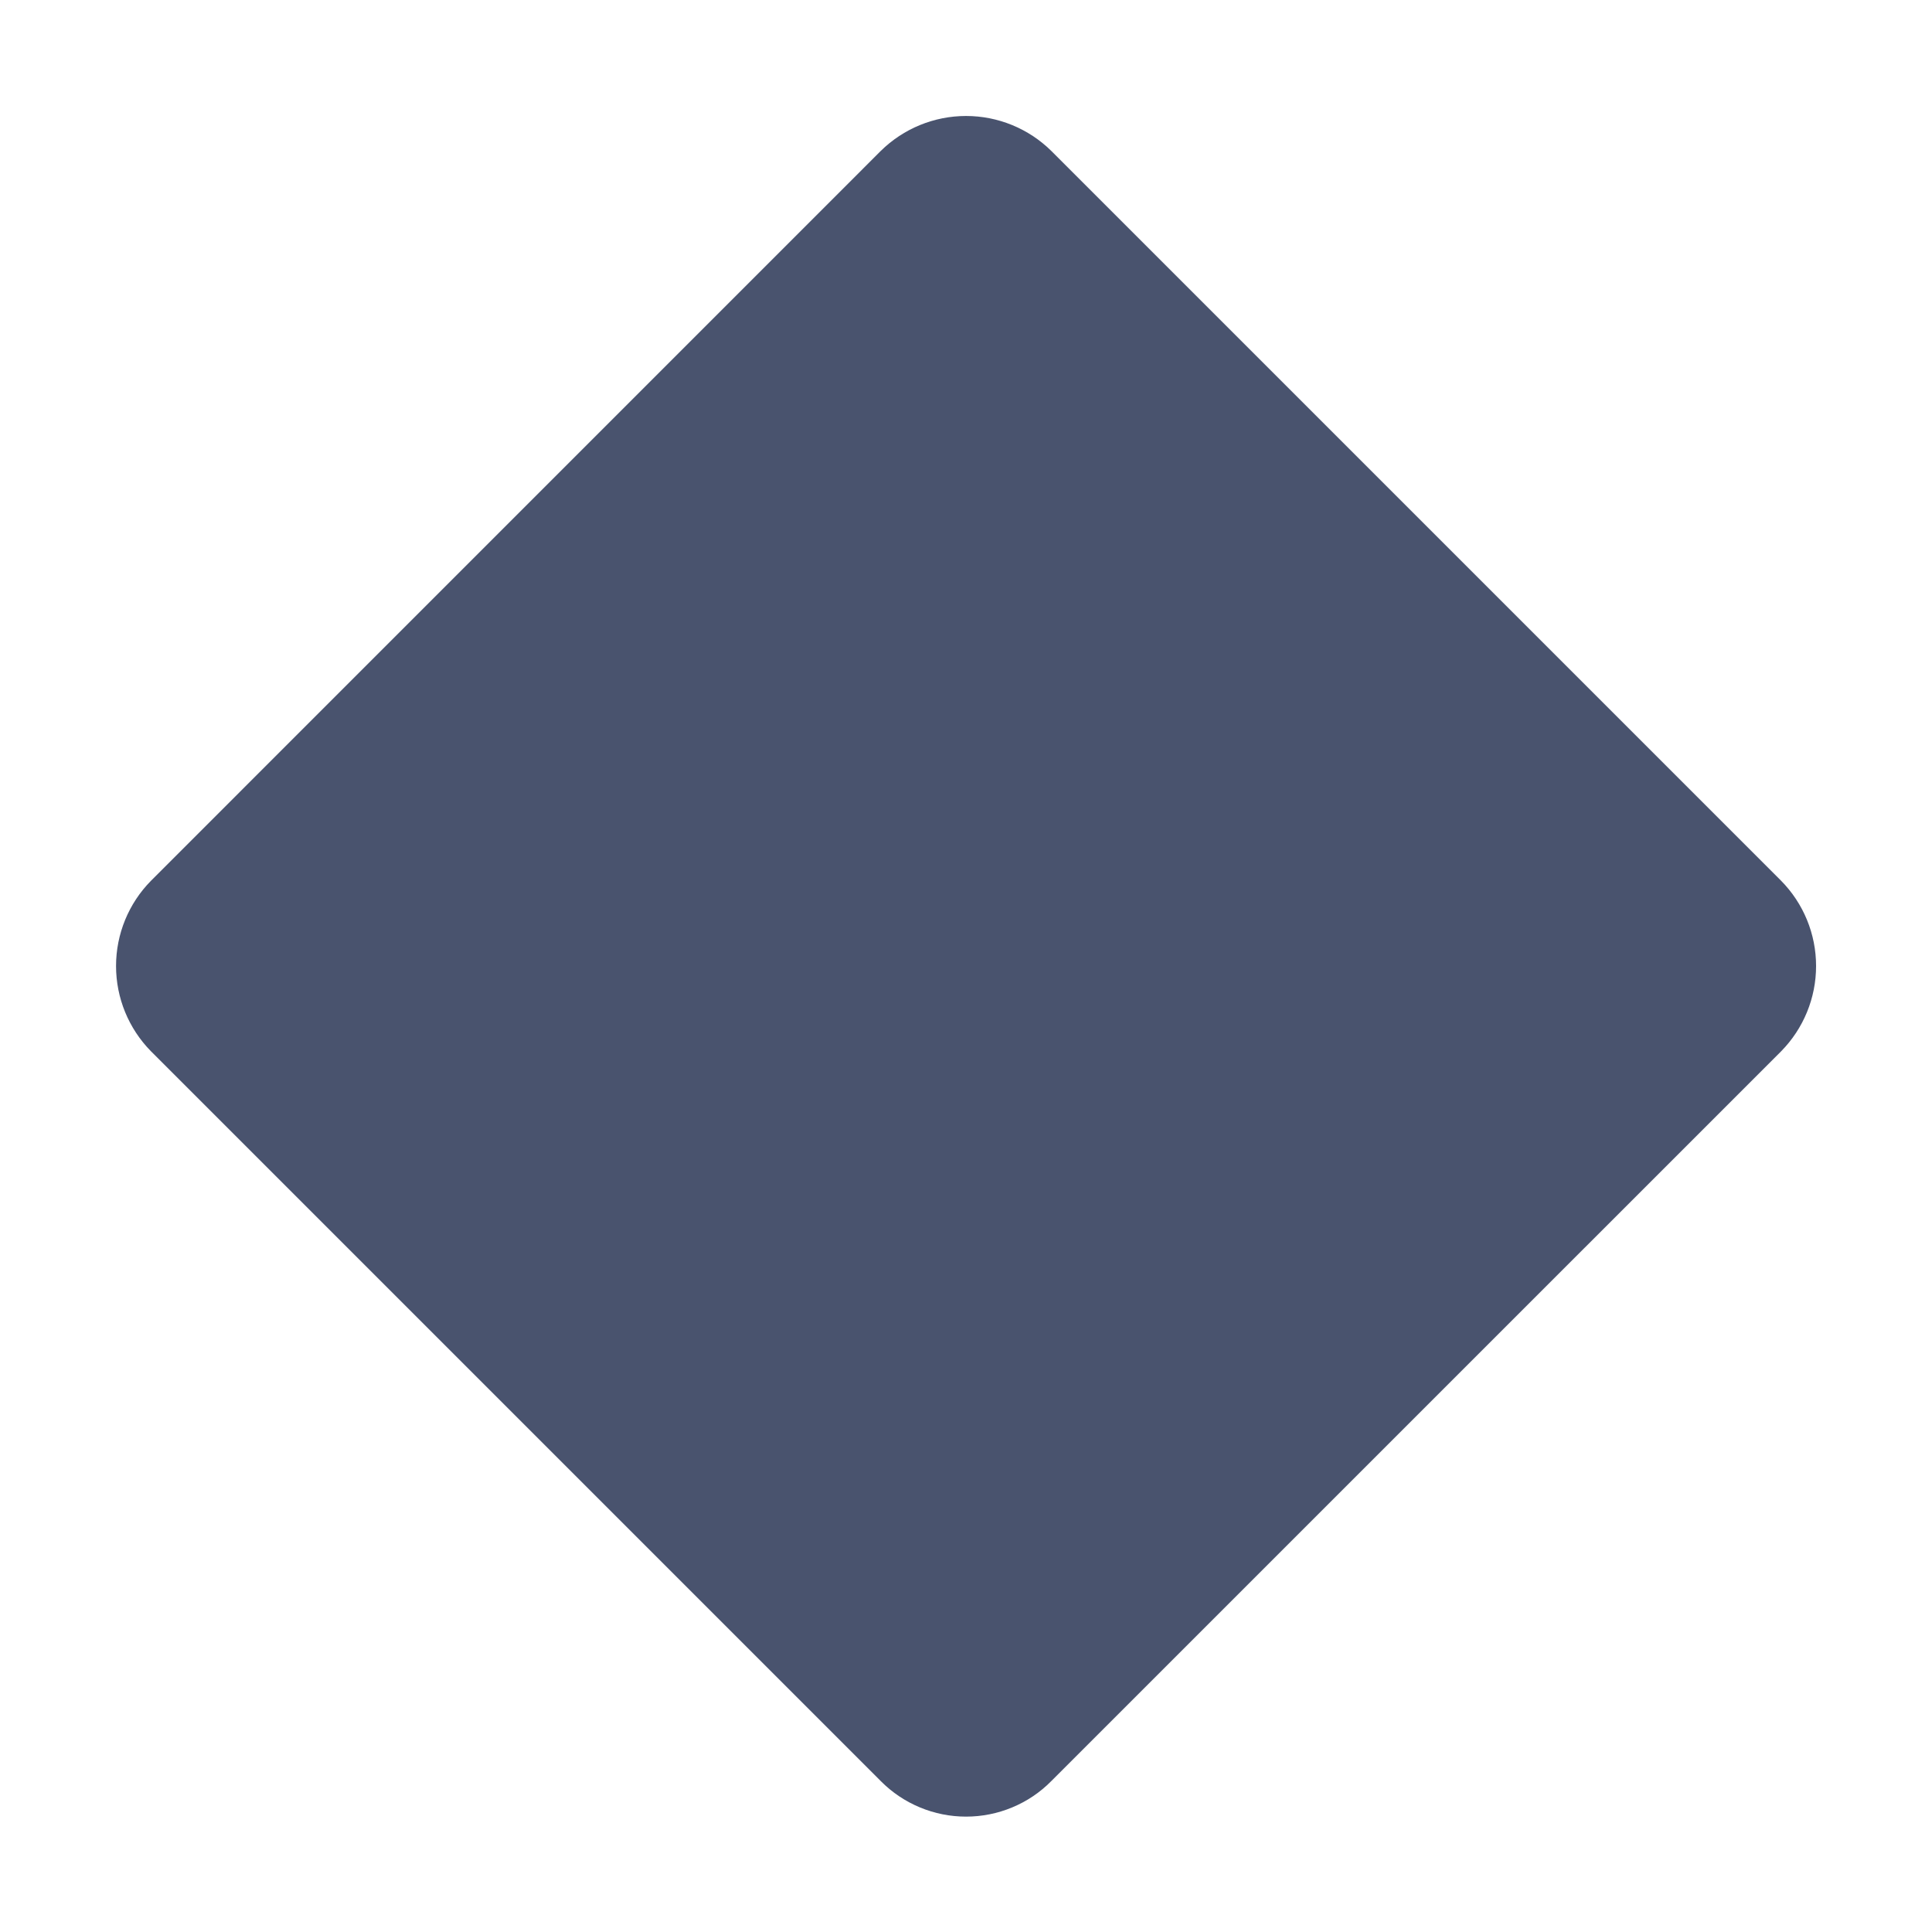 <svg width="32" height="32" viewBox="0 0 32 32" fill="none" xmlns="http://www.w3.org/2000/svg">
<path d="M29.501 17.413L17.413 29.5C17.229 29.687 17.009 29.835 16.766 29.936C16.524 30.037 16.264 30.089 16.001 30.089C15.738 30.089 15.478 30.037 15.236 29.936C14.993 29.835 14.773 29.687 14.588 29.5L2.501 17.413C2.13 17.036 1.922 16.529 1.922 16C1.922 15.471 2.13 14.964 2.501 14.588L14.588 2.5C14.965 2.129 15.472 1.921 16.001 1.921C16.529 1.921 17.037 2.129 17.413 2.5L29.501 14.588C29.872 14.964 30.08 15.471 30.08 16C30.08 16.529 29.872 17.036 29.501 17.413V17.413Z" fill="#49536E"/>
</svg>
